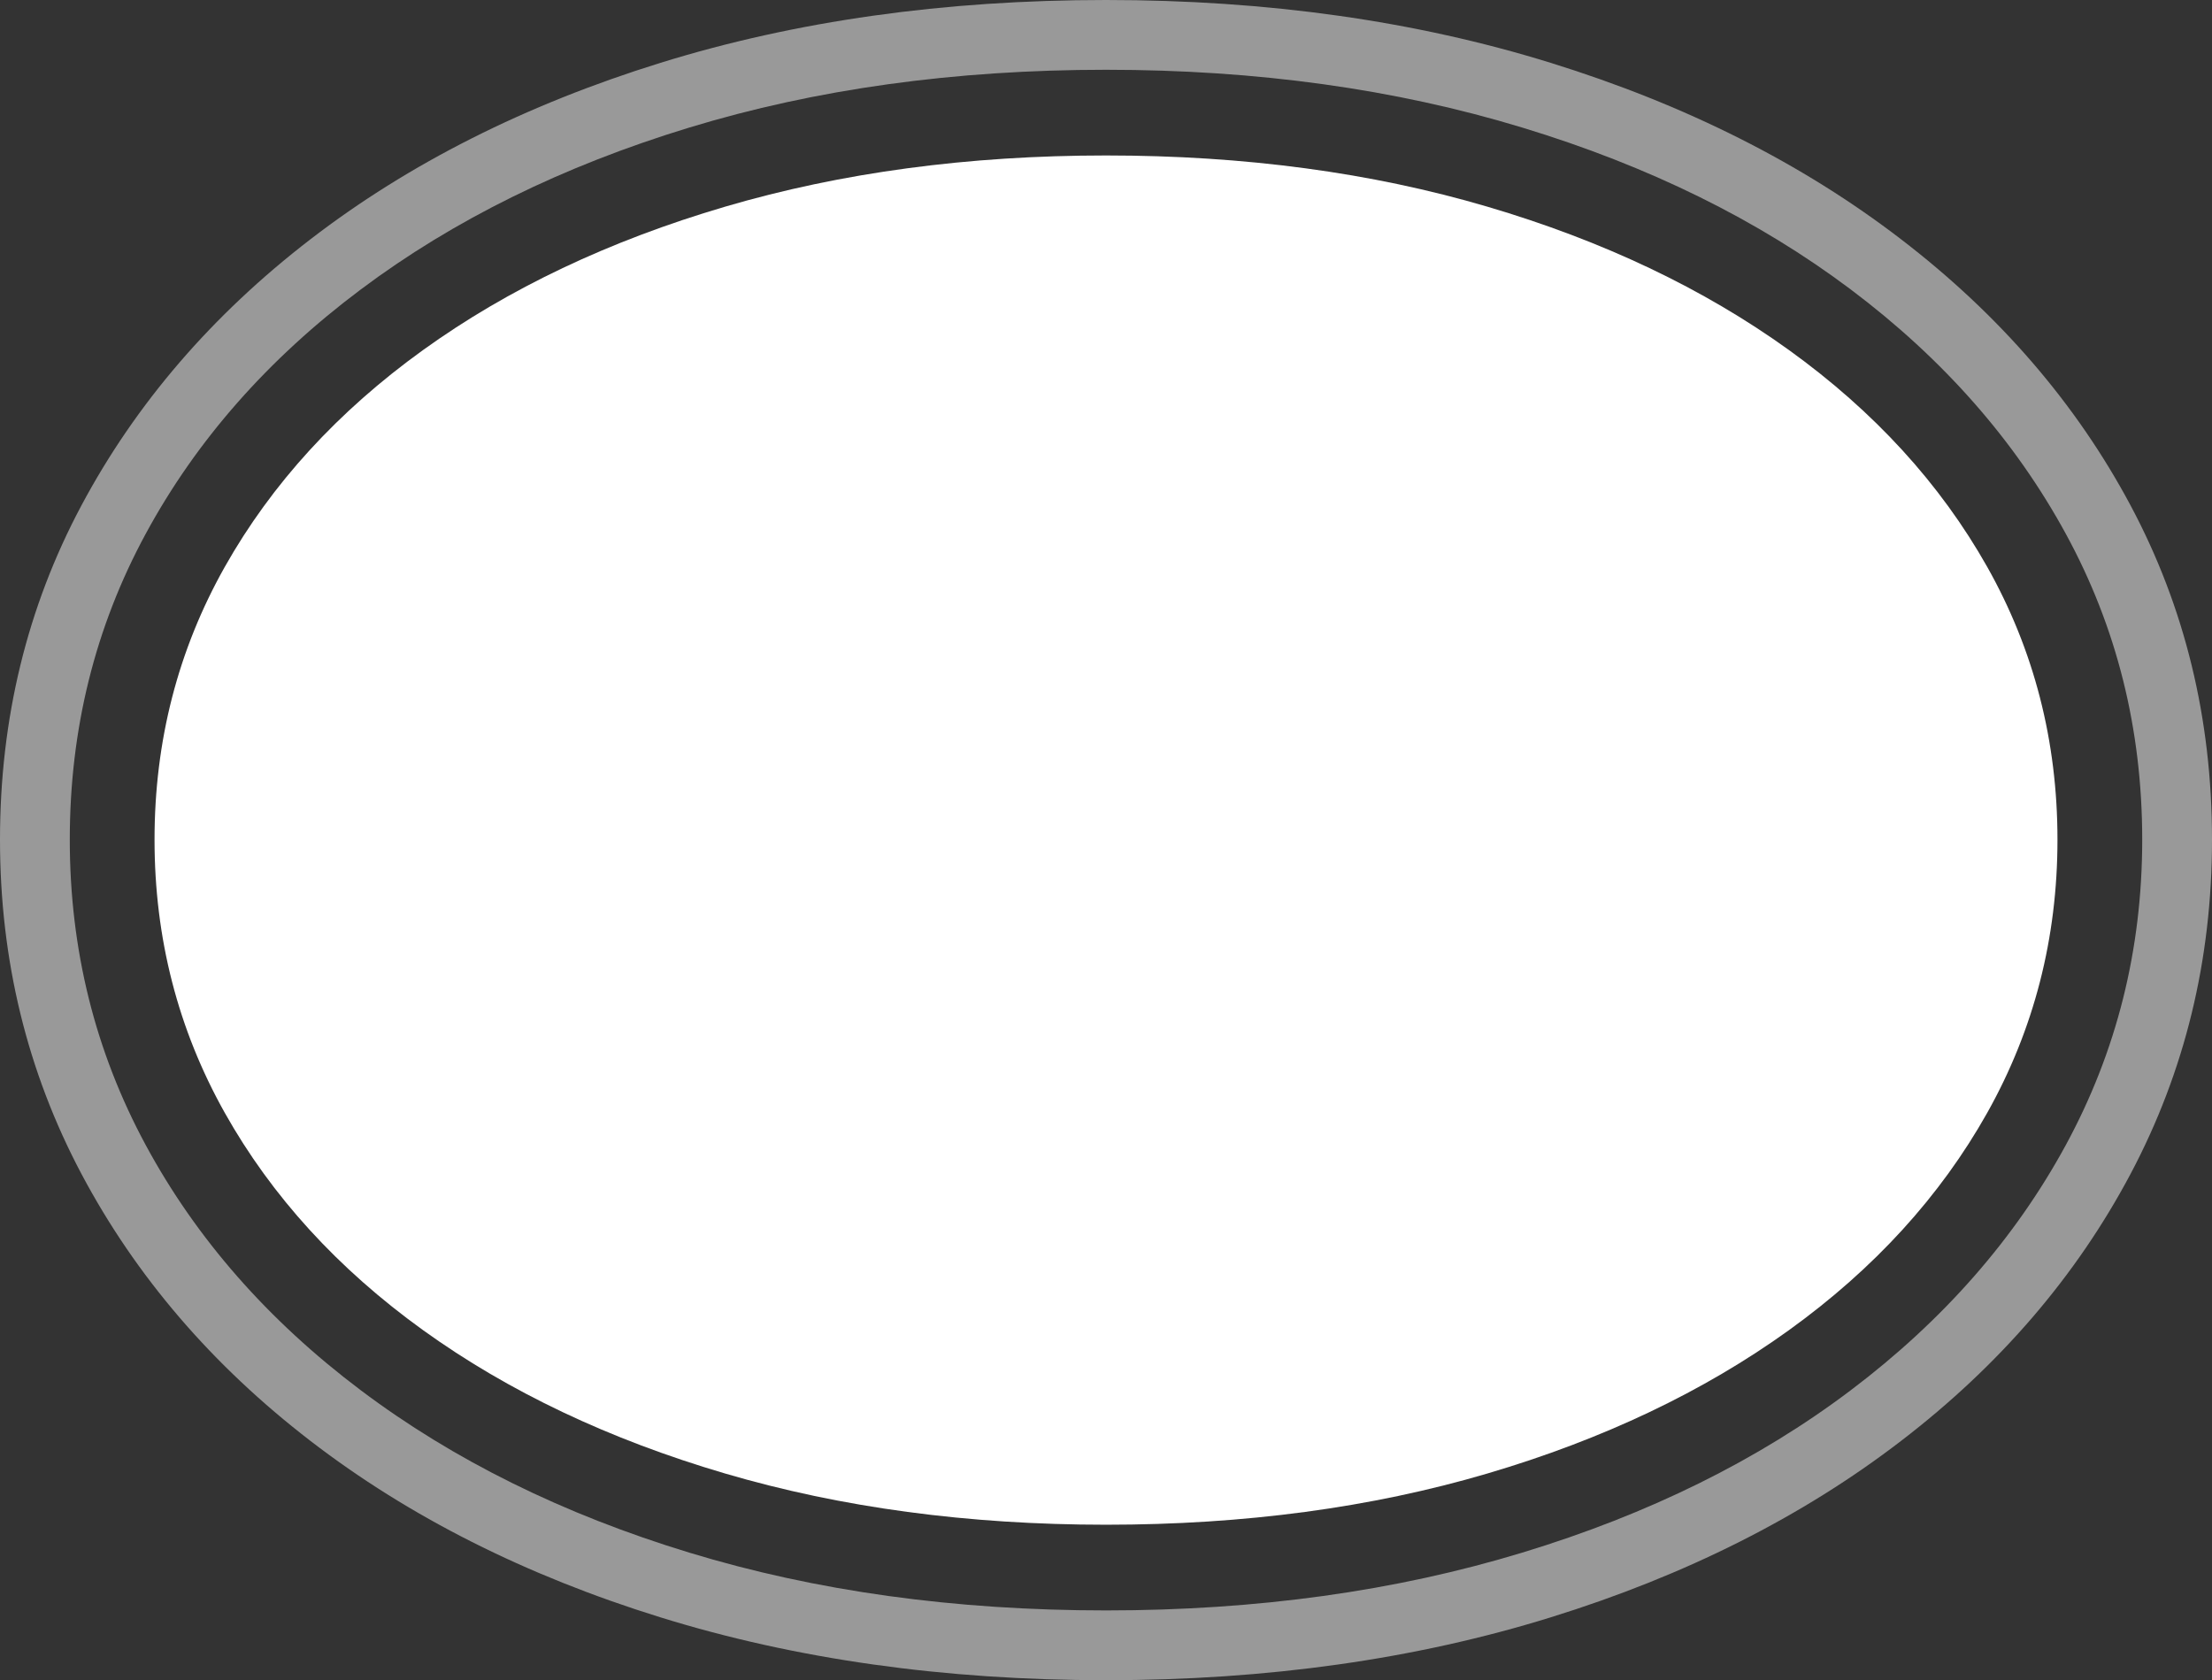 <?xml version="1.0" encoding="UTF-8"?>
<!--Generator: Apple Native CoreSVG 175-->
<!DOCTYPE svg
PUBLIC "-//W3C//DTD SVG 1.1//EN"
       "http://www.w3.org/Graphics/SVG/1.1/DTD/svg11.dtd">
<svg version="1.1" xmlns="http://www.w3.org/2000/svg" xmlns:xlink="http://www.w3.org/1999/xlink" width="23.203" height="17.627">
 <rect width="100%" height="100%" fill="#333333" stroke="none"/>
 <g>
  <rect height="17.627" opacity="0" width="23.203" x="0" y="0"/>
  <path d="M0 8.809Q0 10.703 0.854 12.315Q1.709 13.926 3.257 15.117Q4.805 16.309 6.929 16.968Q9.053 17.627 11.602 17.627Q14.141 17.627 16.265 16.968Q18.389 16.309 19.941 15.117Q21.494 13.926 22.349 12.315Q23.203 10.703 23.203 8.809Q23.203 6.904 22.349 5.303Q21.494 3.701 19.941 2.51Q18.389 1.318 16.265 0.659Q14.141 0 11.602 0Q9.053 0 6.929 0.659Q4.805 1.318 3.257 2.51Q1.709 3.701 0.854 5.303Q0 6.904 0 8.809ZM0.732 8.809Q0.732 7.07 1.528 5.601Q2.324 4.131 3.784 3.037Q5.244 1.943 7.231 1.338Q9.219 0.732 11.602 0.732Q13.975 0.732 15.967 1.338Q17.959 1.943 19.414 3.037Q20.869 4.131 21.67 5.601Q22.471 7.07 22.471 8.809Q22.471 10.537 21.67 12.012Q20.869 13.486 19.414 14.585Q17.959 15.684 15.967 16.289Q13.975 16.895 11.602 16.895Q9.219 16.895 7.231 16.289Q5.244 15.684 3.784 14.585Q2.324 13.486 1.528 12.012Q0.732 10.537 0.732 8.809Z" fill="rgba(255,255,255,0.5)"/>
  <path d="M1.621 8.809Q1.621 10.361 2.358 11.675Q3.096 12.988 4.438 13.955Q5.781 14.922 7.607 15.459Q9.434 15.996 11.602 15.996Q13.779 15.996 15.601 15.459Q17.422 14.922 18.765 13.955Q20.107 12.988 20.845 11.675Q21.582 10.361 21.582 8.809Q21.582 7.256 20.845 5.947Q20.107 4.639 18.765 3.672Q17.422 2.705 15.601 2.168Q13.779 1.631 11.602 1.631Q9.434 1.631 7.607 2.168Q5.781 2.705 4.438 3.672Q3.096 4.639 2.358 5.947Q1.621 7.256 1.621 8.809Z" fill="#ffffff"/>
 </g>
</svg>
